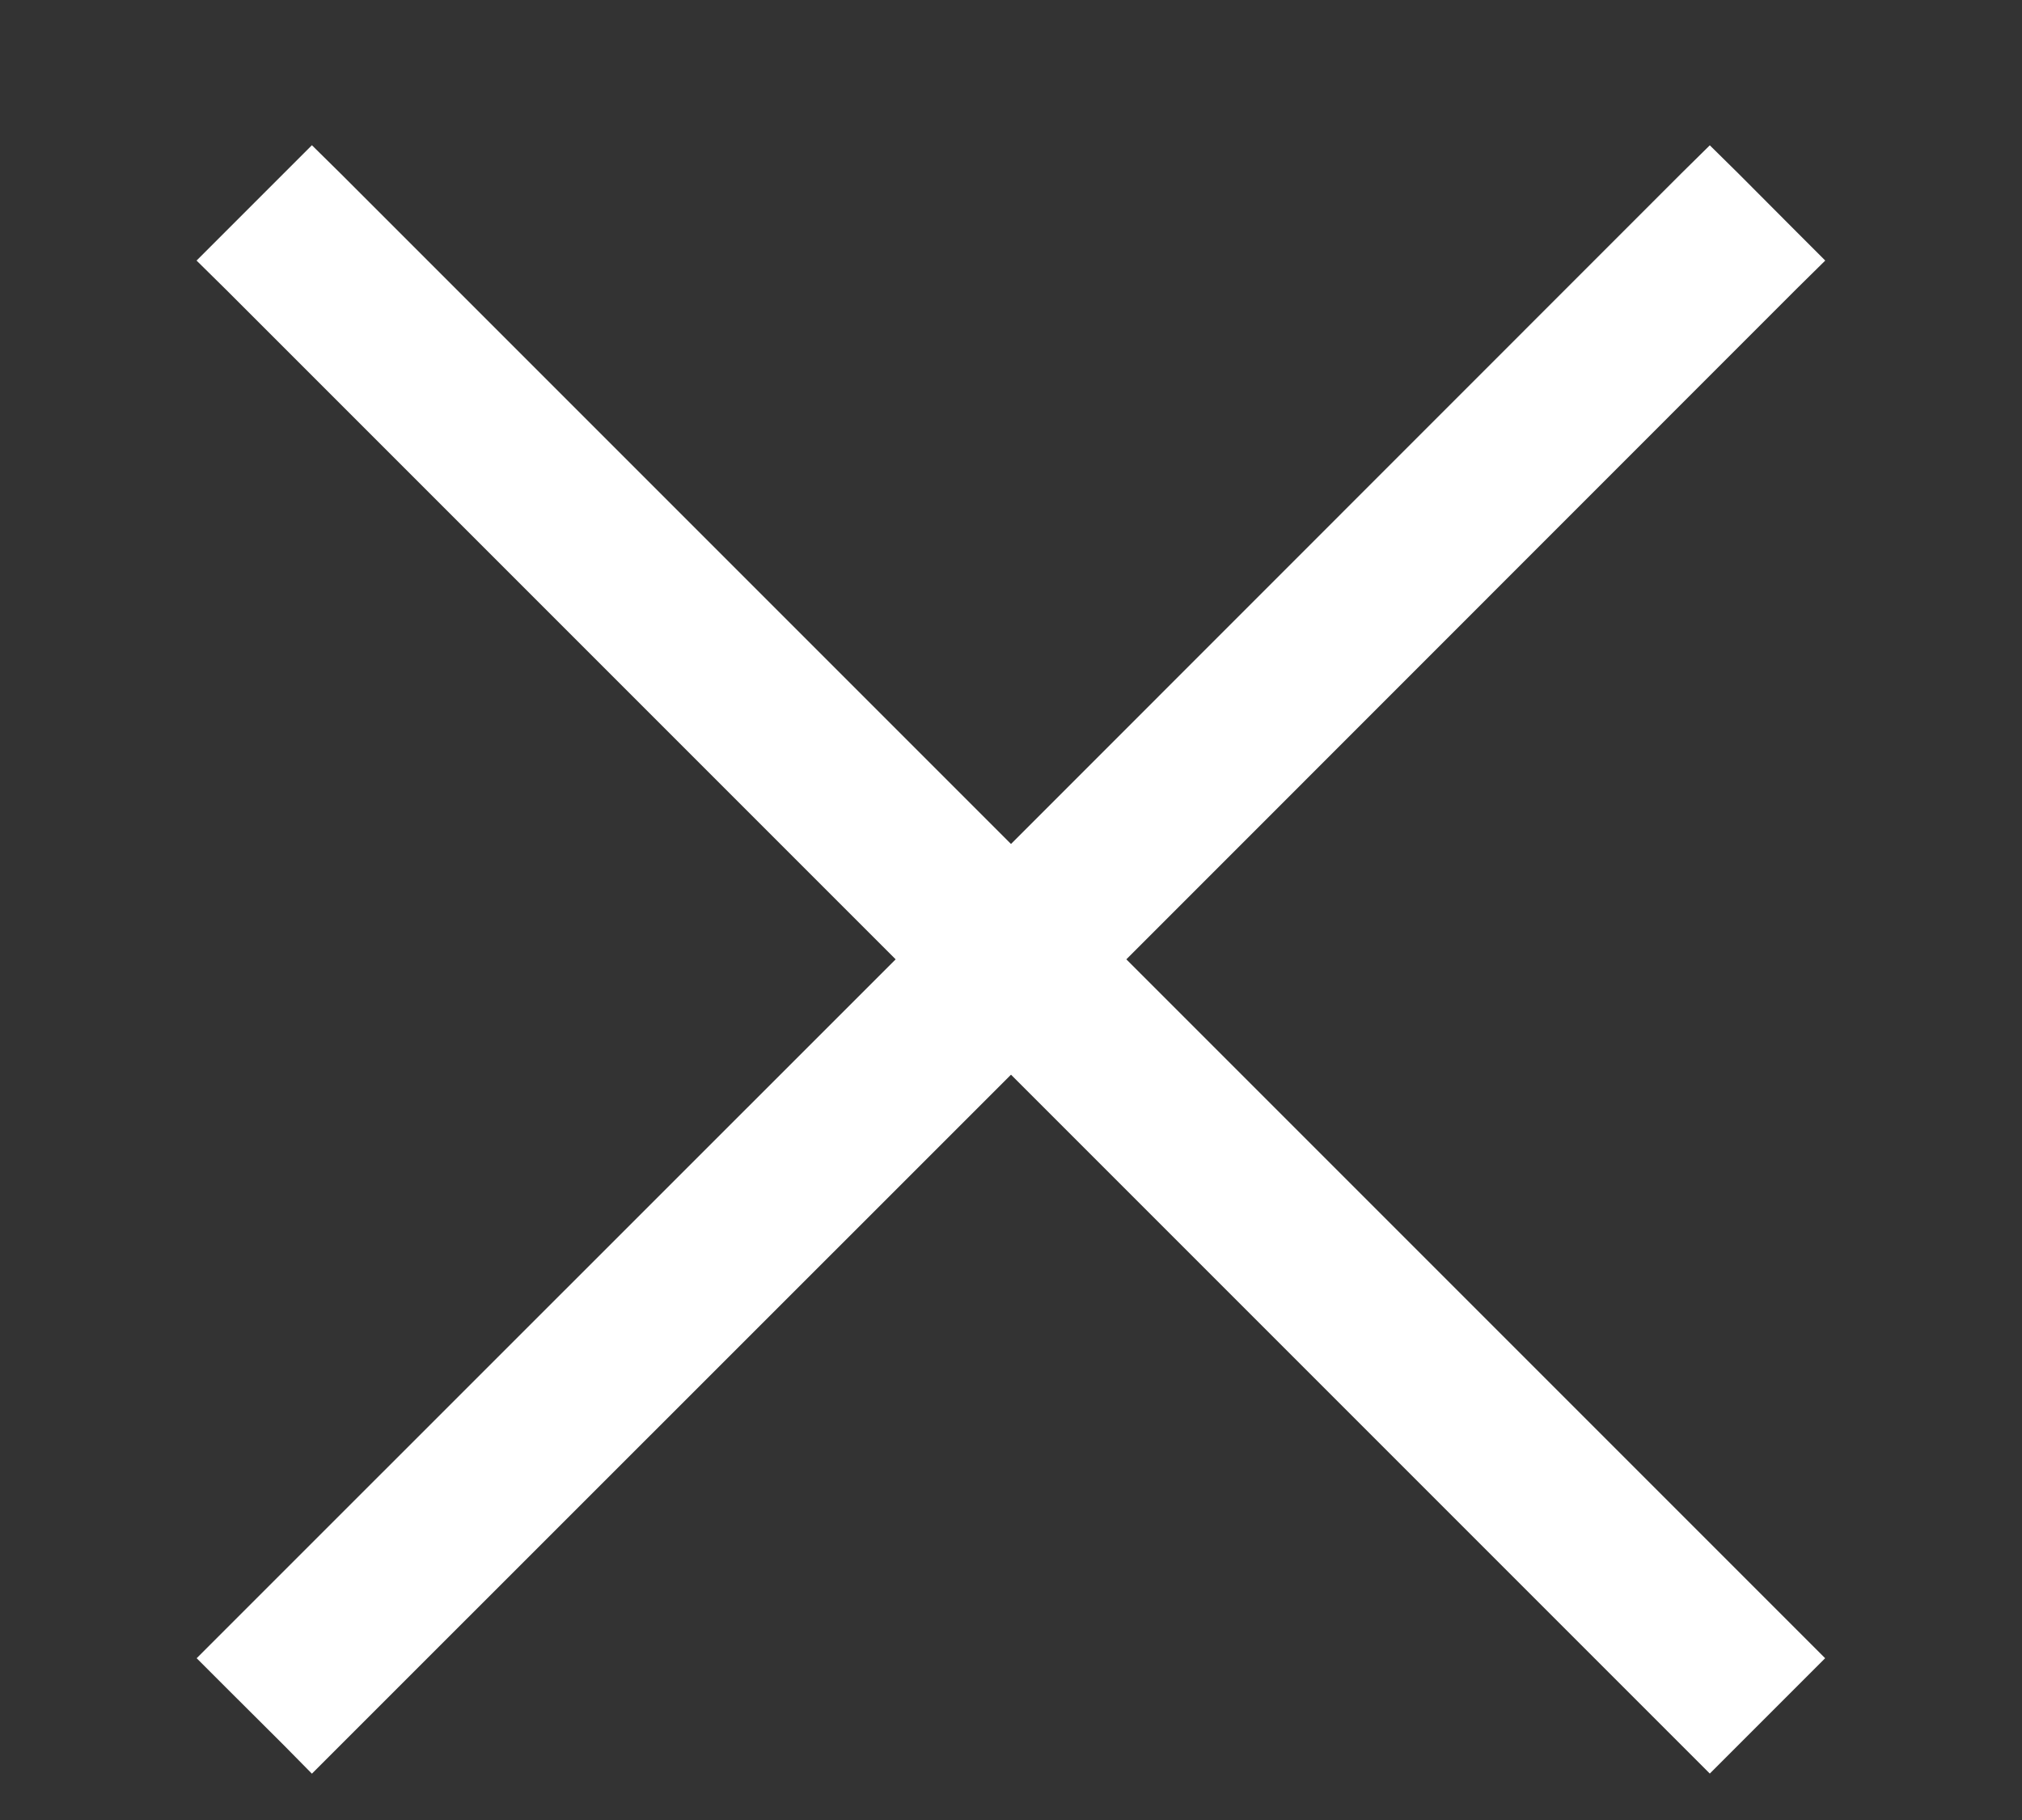 <svg width="10" height="9" viewBox="0 0 10 9" fill="none" xmlns="http://www.w3.org/2000/svg">
<rect x="0" y="0" width="10" height="9" fill="#333333" stroke="none"/>
<path d="M1.614 0.929L1.543 0.859L1.473 0.929L1.185 1.217L1.114 1.288L1.185 1.358L4.571 4.744L1.185 8.129L1.114 8.2L1.185 8.271L1.473 8.558L1.543 8.629L1.614 8.558L5 5.173L8.385 8.558L8.456 8.629L8.527 8.558L8.814 8.271L8.885 8.2L8.814 8.129L5.429 4.744L8.814 1.358L8.885 1.288L8.814 1.217L8.527 0.929L8.456 0.859L8.385 0.929L5 4.315L1.614 0.929Z" fill="white" stroke="white" stroke-width="0.2"/>
</svg>
